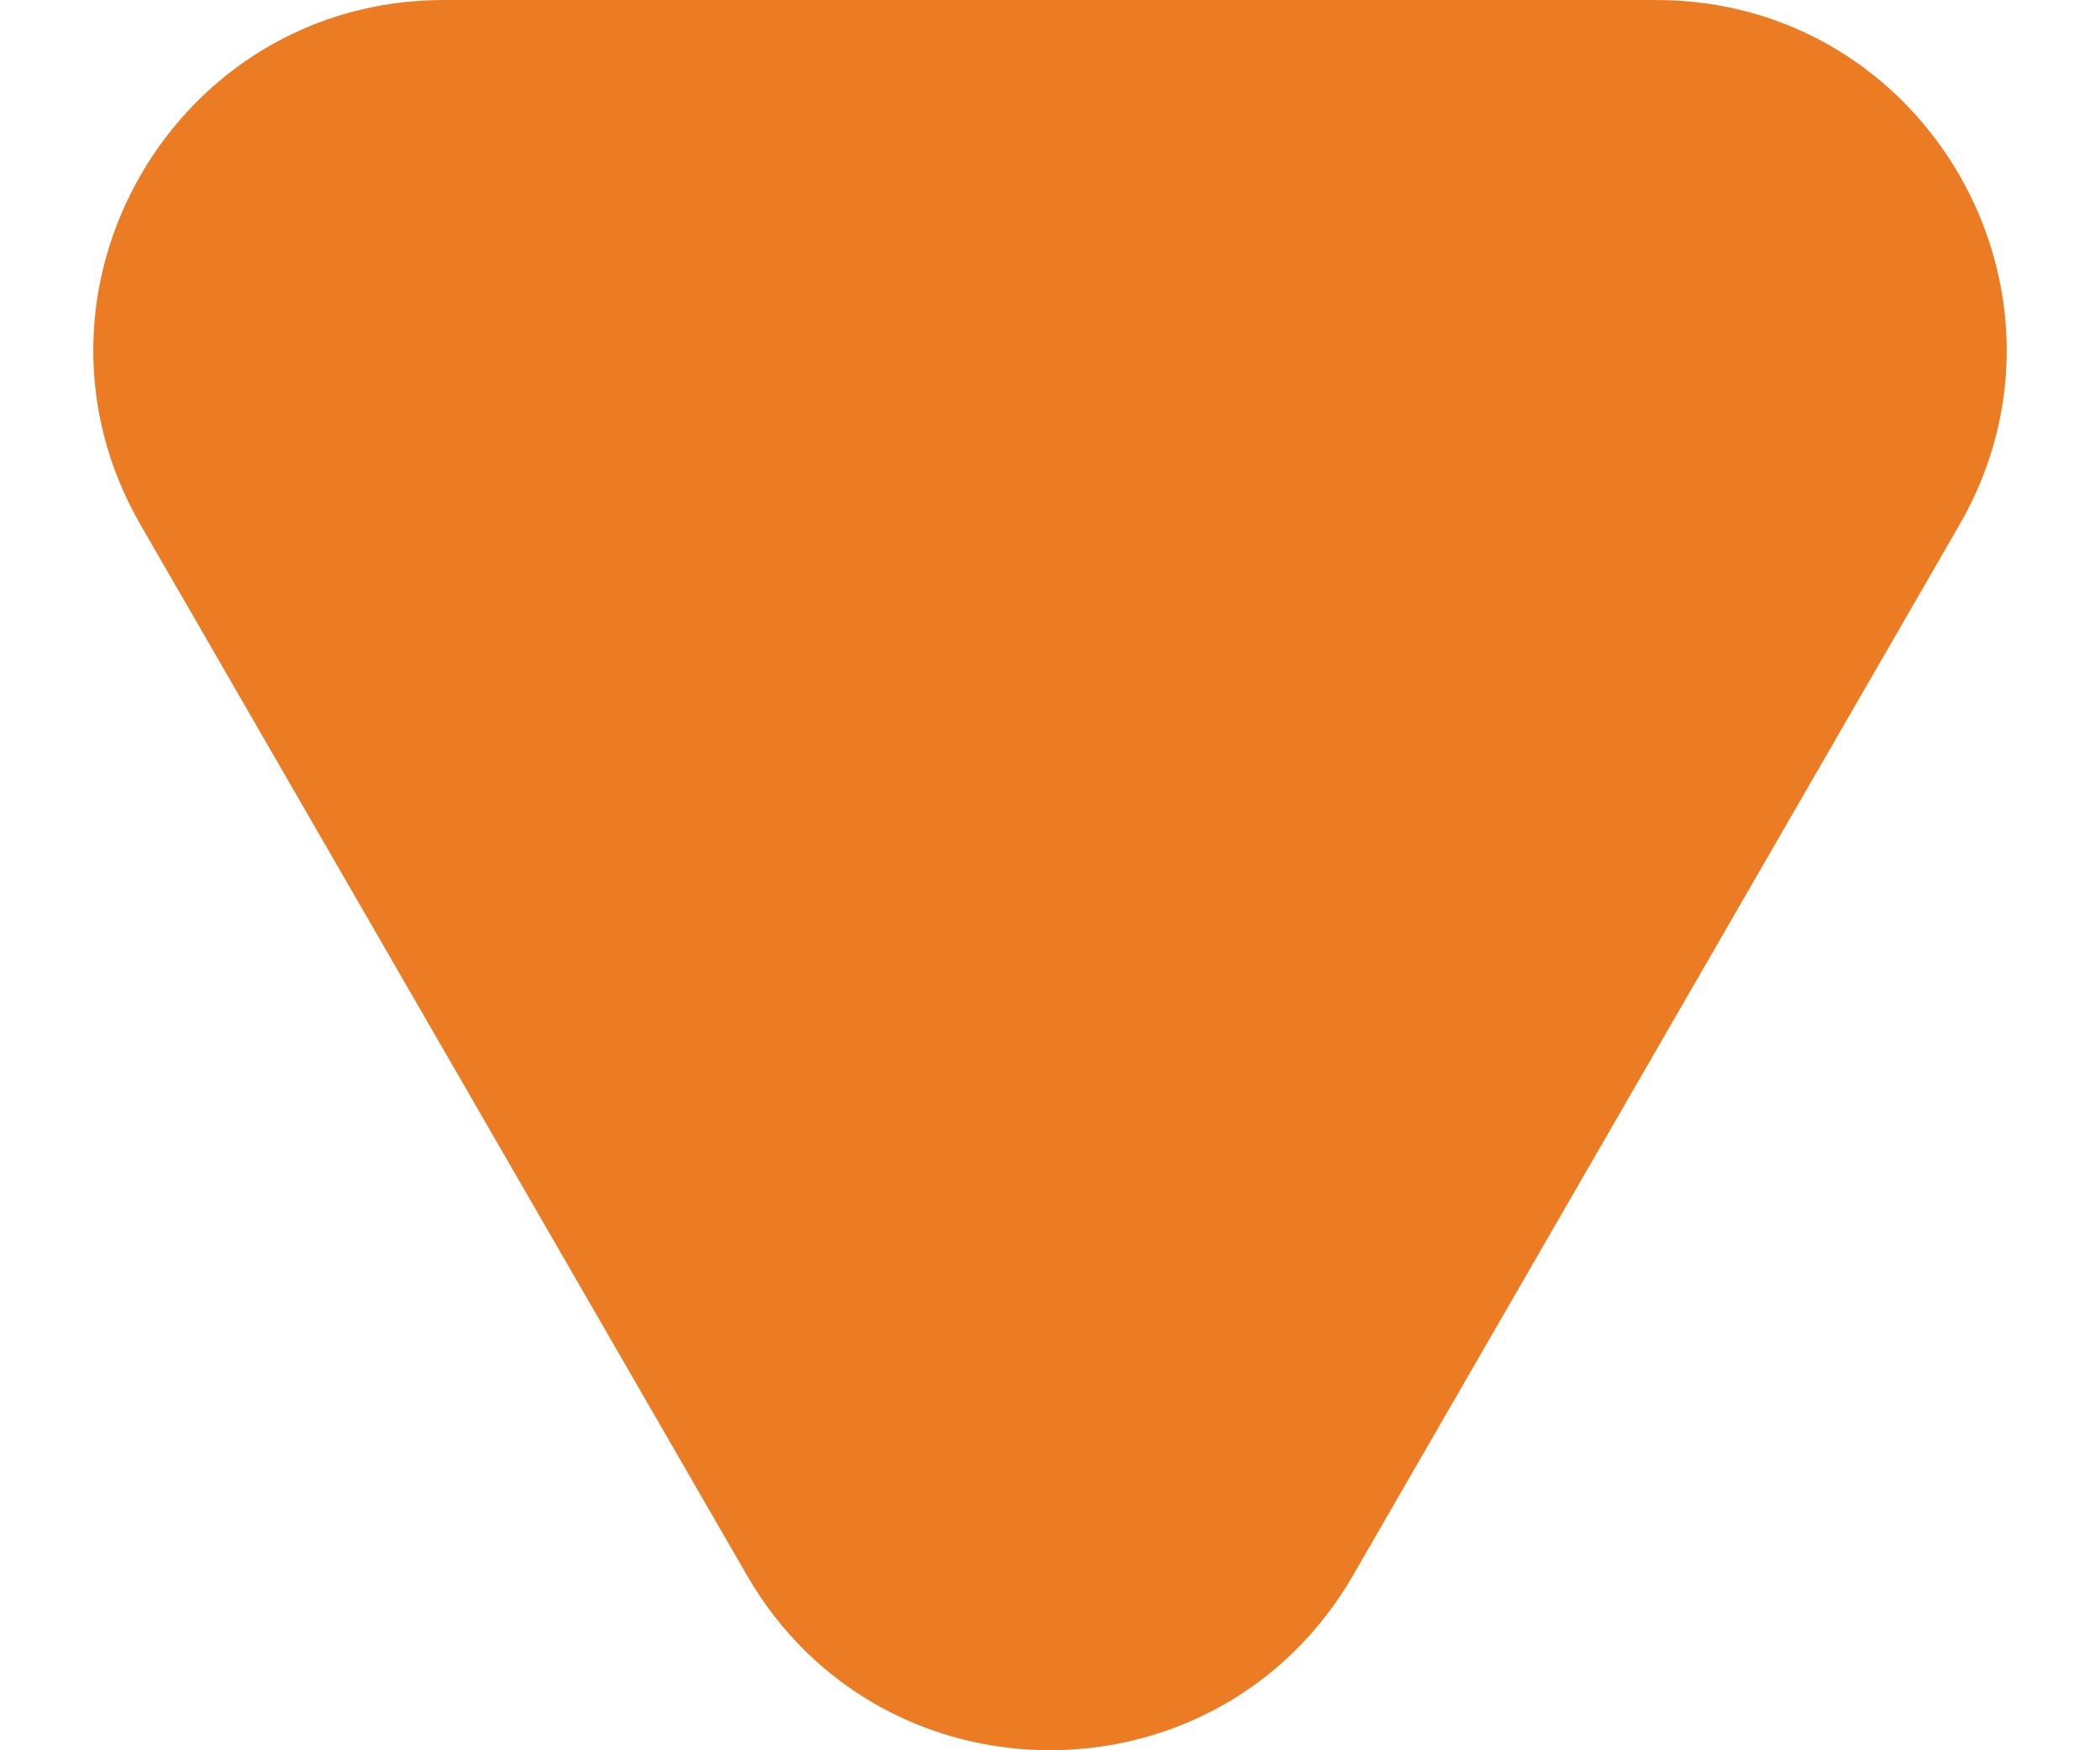 <svg width="12" height="10" viewBox="0 0 12 10" fill="none" xmlns="http://www.w3.org/2000/svg">
<path d="M7.732 9C6.962 10.333 5.038 10.333 4.268 9L0.804 3C0.034 1.667 0.996 1.13682e-06 2.536 1.00222e-06L9.464 3.96541e-07C11.004 2.61945e-07 11.966 1.667 11.196 3L7.732 9Z" fill="#EC7C23"/>
</svg>
